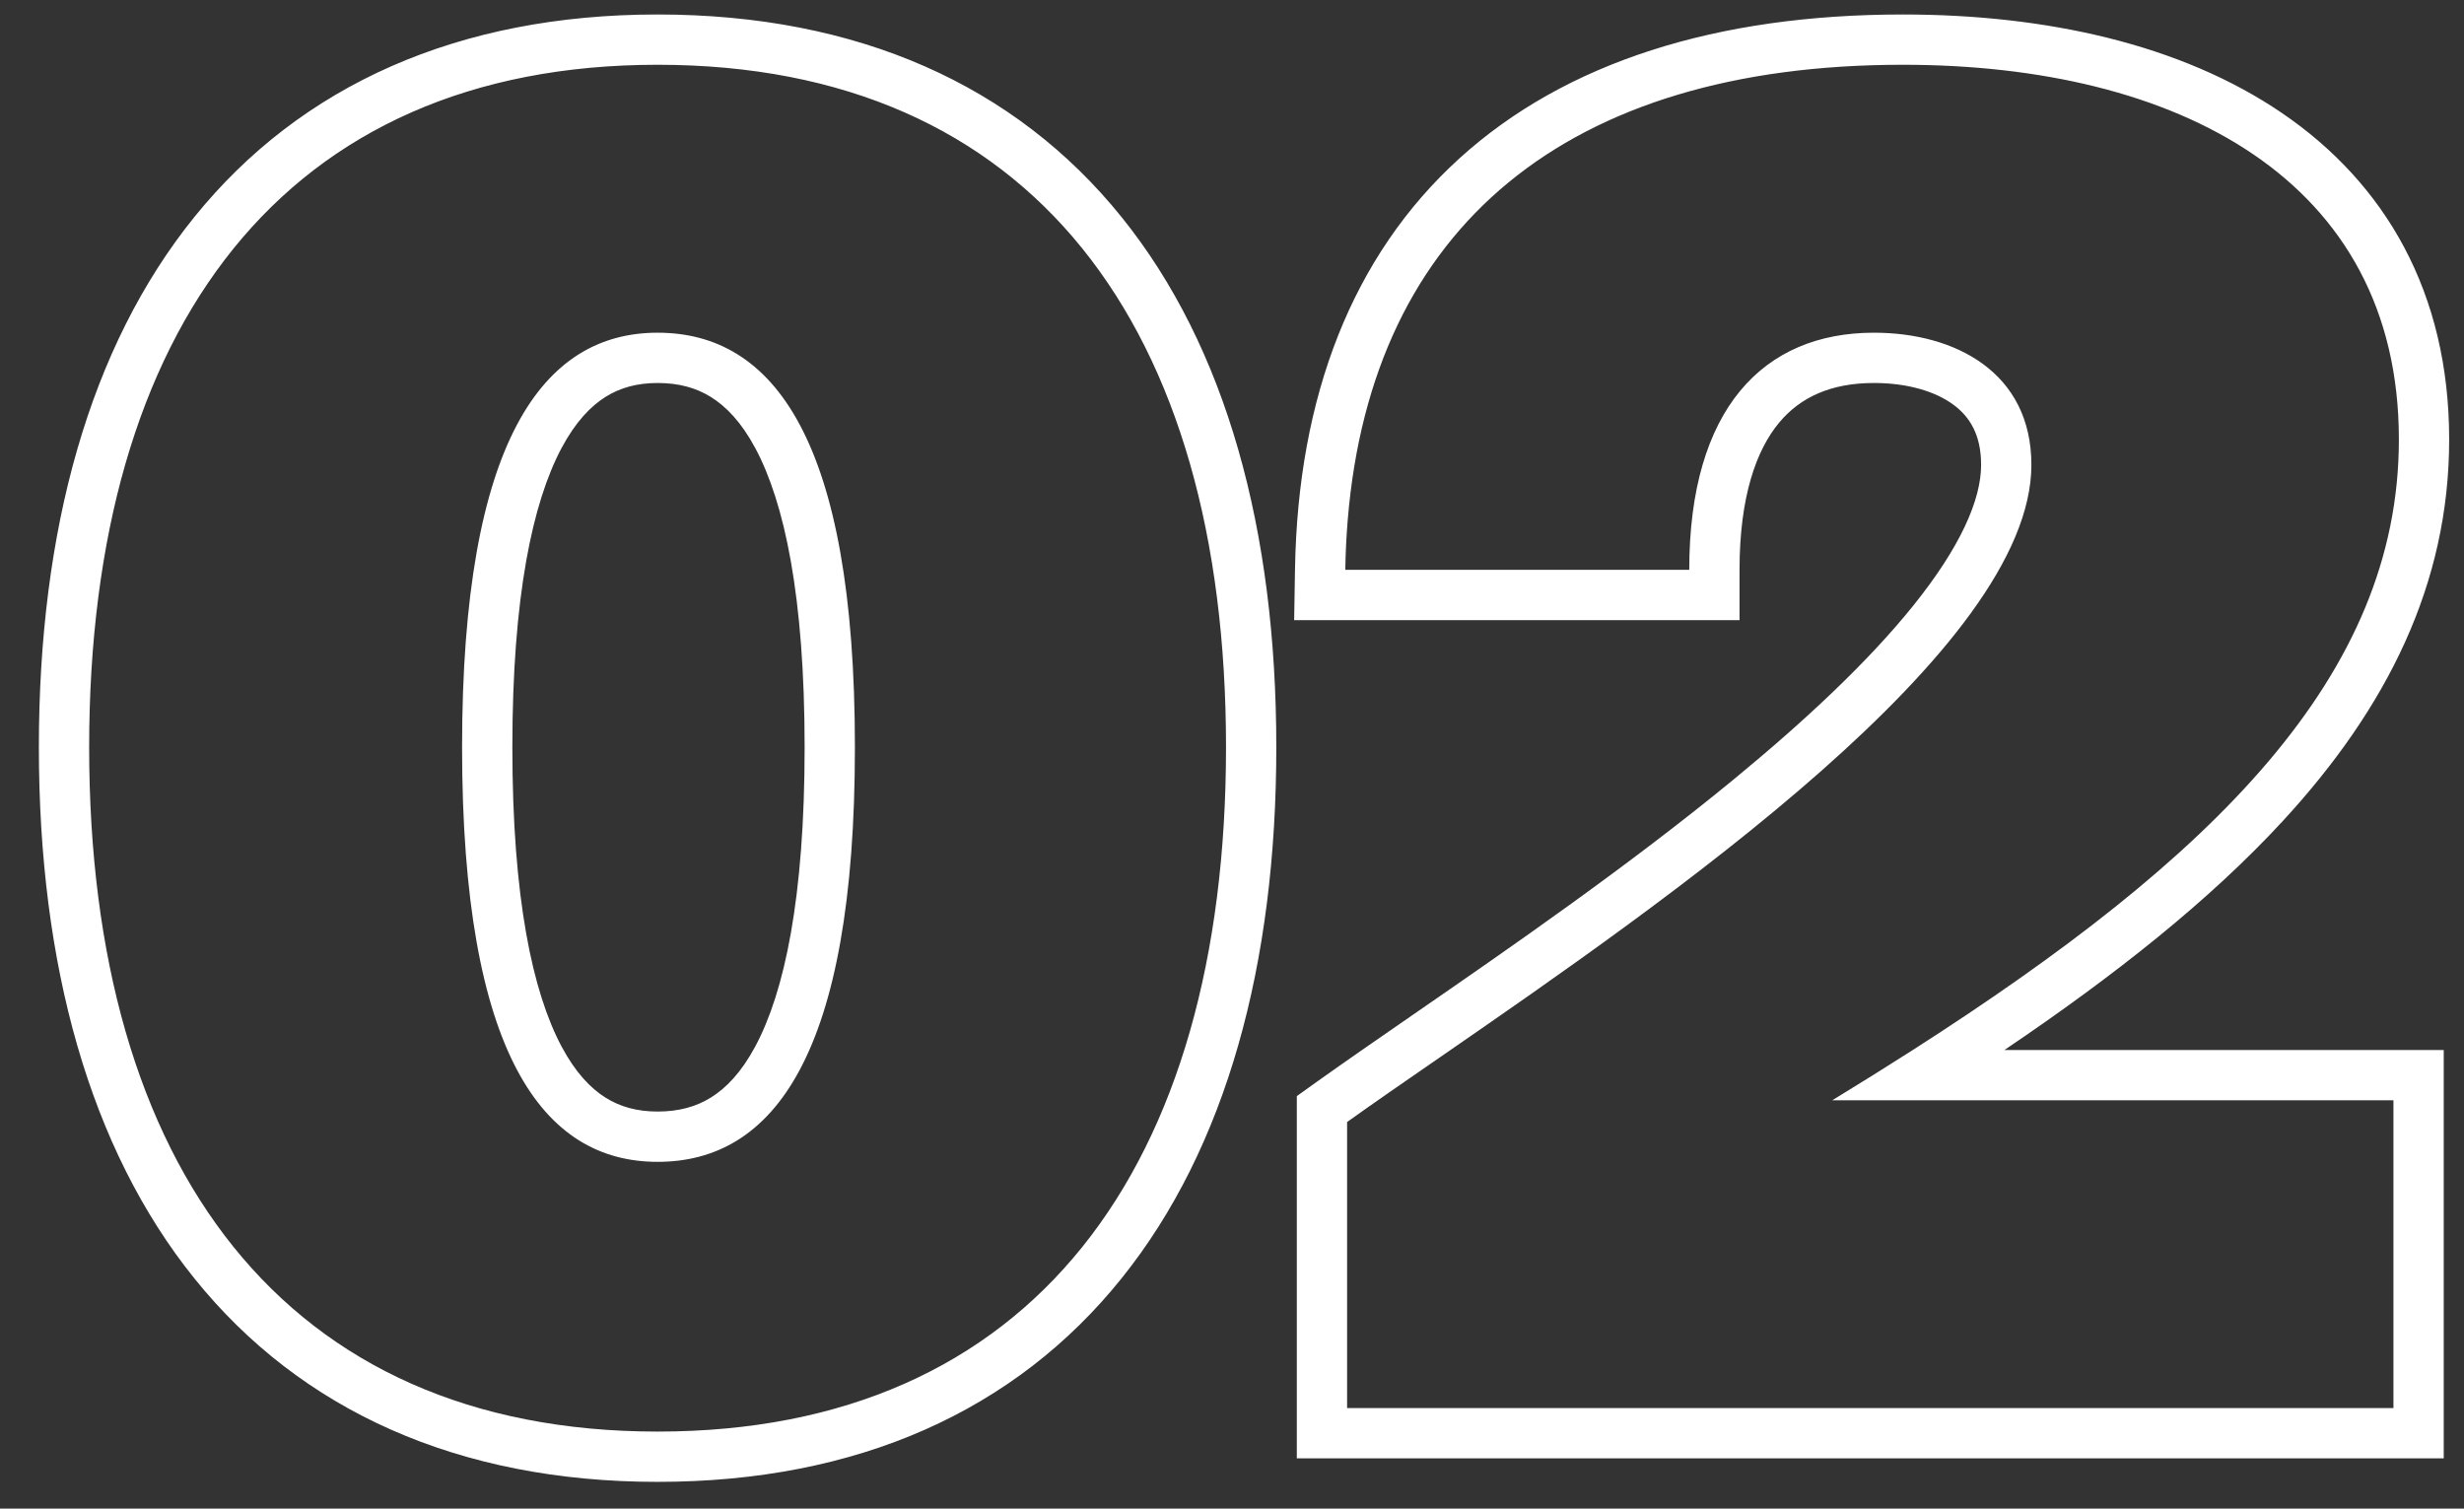 <svg width="49" height="30" viewBox="0 0 49 30" fill="none" xmlns="http://www.w3.org/2000/svg">
<rect x="0" y="0" width="49" height="30" fill="#333333" stroke="none"/>
<g style="mix-blend-mode:overlay">
<path fill-rule="evenodd" clip-rule="evenodd" d="M25.736 12.332L25.753 11.315C25.81 7.89 26.89 5.088 29.019 3.153C31.135 1.229 34.152 0.288 37.841 0.288C40.676 0.288 43.364 0.876 45.373 2.243C47.432 3.643 48.705 5.815 48.705 8.74C48.705 11.617 47.467 14.08 45.398 16.325C43.948 17.898 42.066 19.392 39.861 20.88H48.597V29H25.789V21.797L26.207 21.498C26.758 21.105 27.397 20.664 28.093 20.183C30.014 18.857 32.368 17.232 34.47 15.505C35.896 14.333 37.159 13.152 38.057 12.032C38.979 10.883 39.397 9.946 39.397 9.244C39.397 8.64 39.167 8.284 38.845 8.047C38.484 7.781 37.93 7.616 37.265 7.616C36.412 7.616 35.798 7.899 35.376 8.41C34.931 8.947 34.593 9.868 34.593 11.332V12.332H25.736ZM36.437 21.88C36.987 21.544 37.522 21.211 38.039 20.88C44.015 17.052 47.705 13.445 47.705 8.74C47.705 3.556 43.277 1.288 37.841 1.288C31.158 1.288 27.285 4.517 26.802 10.332C26.775 10.657 26.758 10.991 26.753 11.332H33.593C33.593 8.128 35.069 6.616 37.265 6.616C38.885 6.616 40.397 7.408 40.397 9.244C40.397 12.903 33.168 17.895 28.628 21.03C27.942 21.503 27.318 21.934 26.789 22.312V28H47.597V21.88H36.437ZM22.303 25.422C20.192 28.051 17.06 29.468 13.077 29.468C9.112 29.468 5.981 28.05 3.866 25.423C1.776 22.828 0.773 19.175 0.773 14.86C0.773 10.545 1.776 6.9 3.867 4.313C5.983 1.695 9.114 0.288 13.077 0.288C17.058 0.288 20.19 1.695 22.302 4.314C24.389 6.901 25.381 10.547 25.381 14.86C25.381 19.173 24.389 22.827 22.303 25.422ZM12.044 21.829C12.335 22.011 12.673 22.104 13.077 22.104C13.494 22.104 13.84 22.01 14.136 21.826C14.435 21.641 14.742 21.329 15.022 20.805C15.598 19.727 16.001 17.865 16.001 14.86C16.001 11.855 15.598 9.992 15.022 8.915C14.742 8.391 14.435 8.079 14.136 7.894C13.84 7.71 13.494 7.616 13.077 7.616C12.673 7.616 12.335 7.709 12.044 7.891C11.749 8.076 11.445 8.388 11.166 8.912C10.593 9.991 10.189 11.855 10.189 14.86C10.189 17.865 10.593 19.729 11.166 20.808C11.445 21.332 11.749 21.644 12.044 21.829ZM24.381 14.86C24.381 23.212 20.529 28.468 13.077 28.468C5.661 28.468 1.773 23.212 1.773 14.86C1.773 6.508 5.661 1.288 13.077 1.288C20.529 1.288 24.381 6.508 24.381 14.86ZM9.189 14.86C9.189 20.98 10.809 23.104 13.077 23.104C15.381 23.104 17.001 20.98 17.001 14.86C17.001 8.74 15.381 6.616 13.077 6.616C10.809 6.616 9.189 8.74 9.189 14.86Z" fill="white"/>
</g>
</svg>
